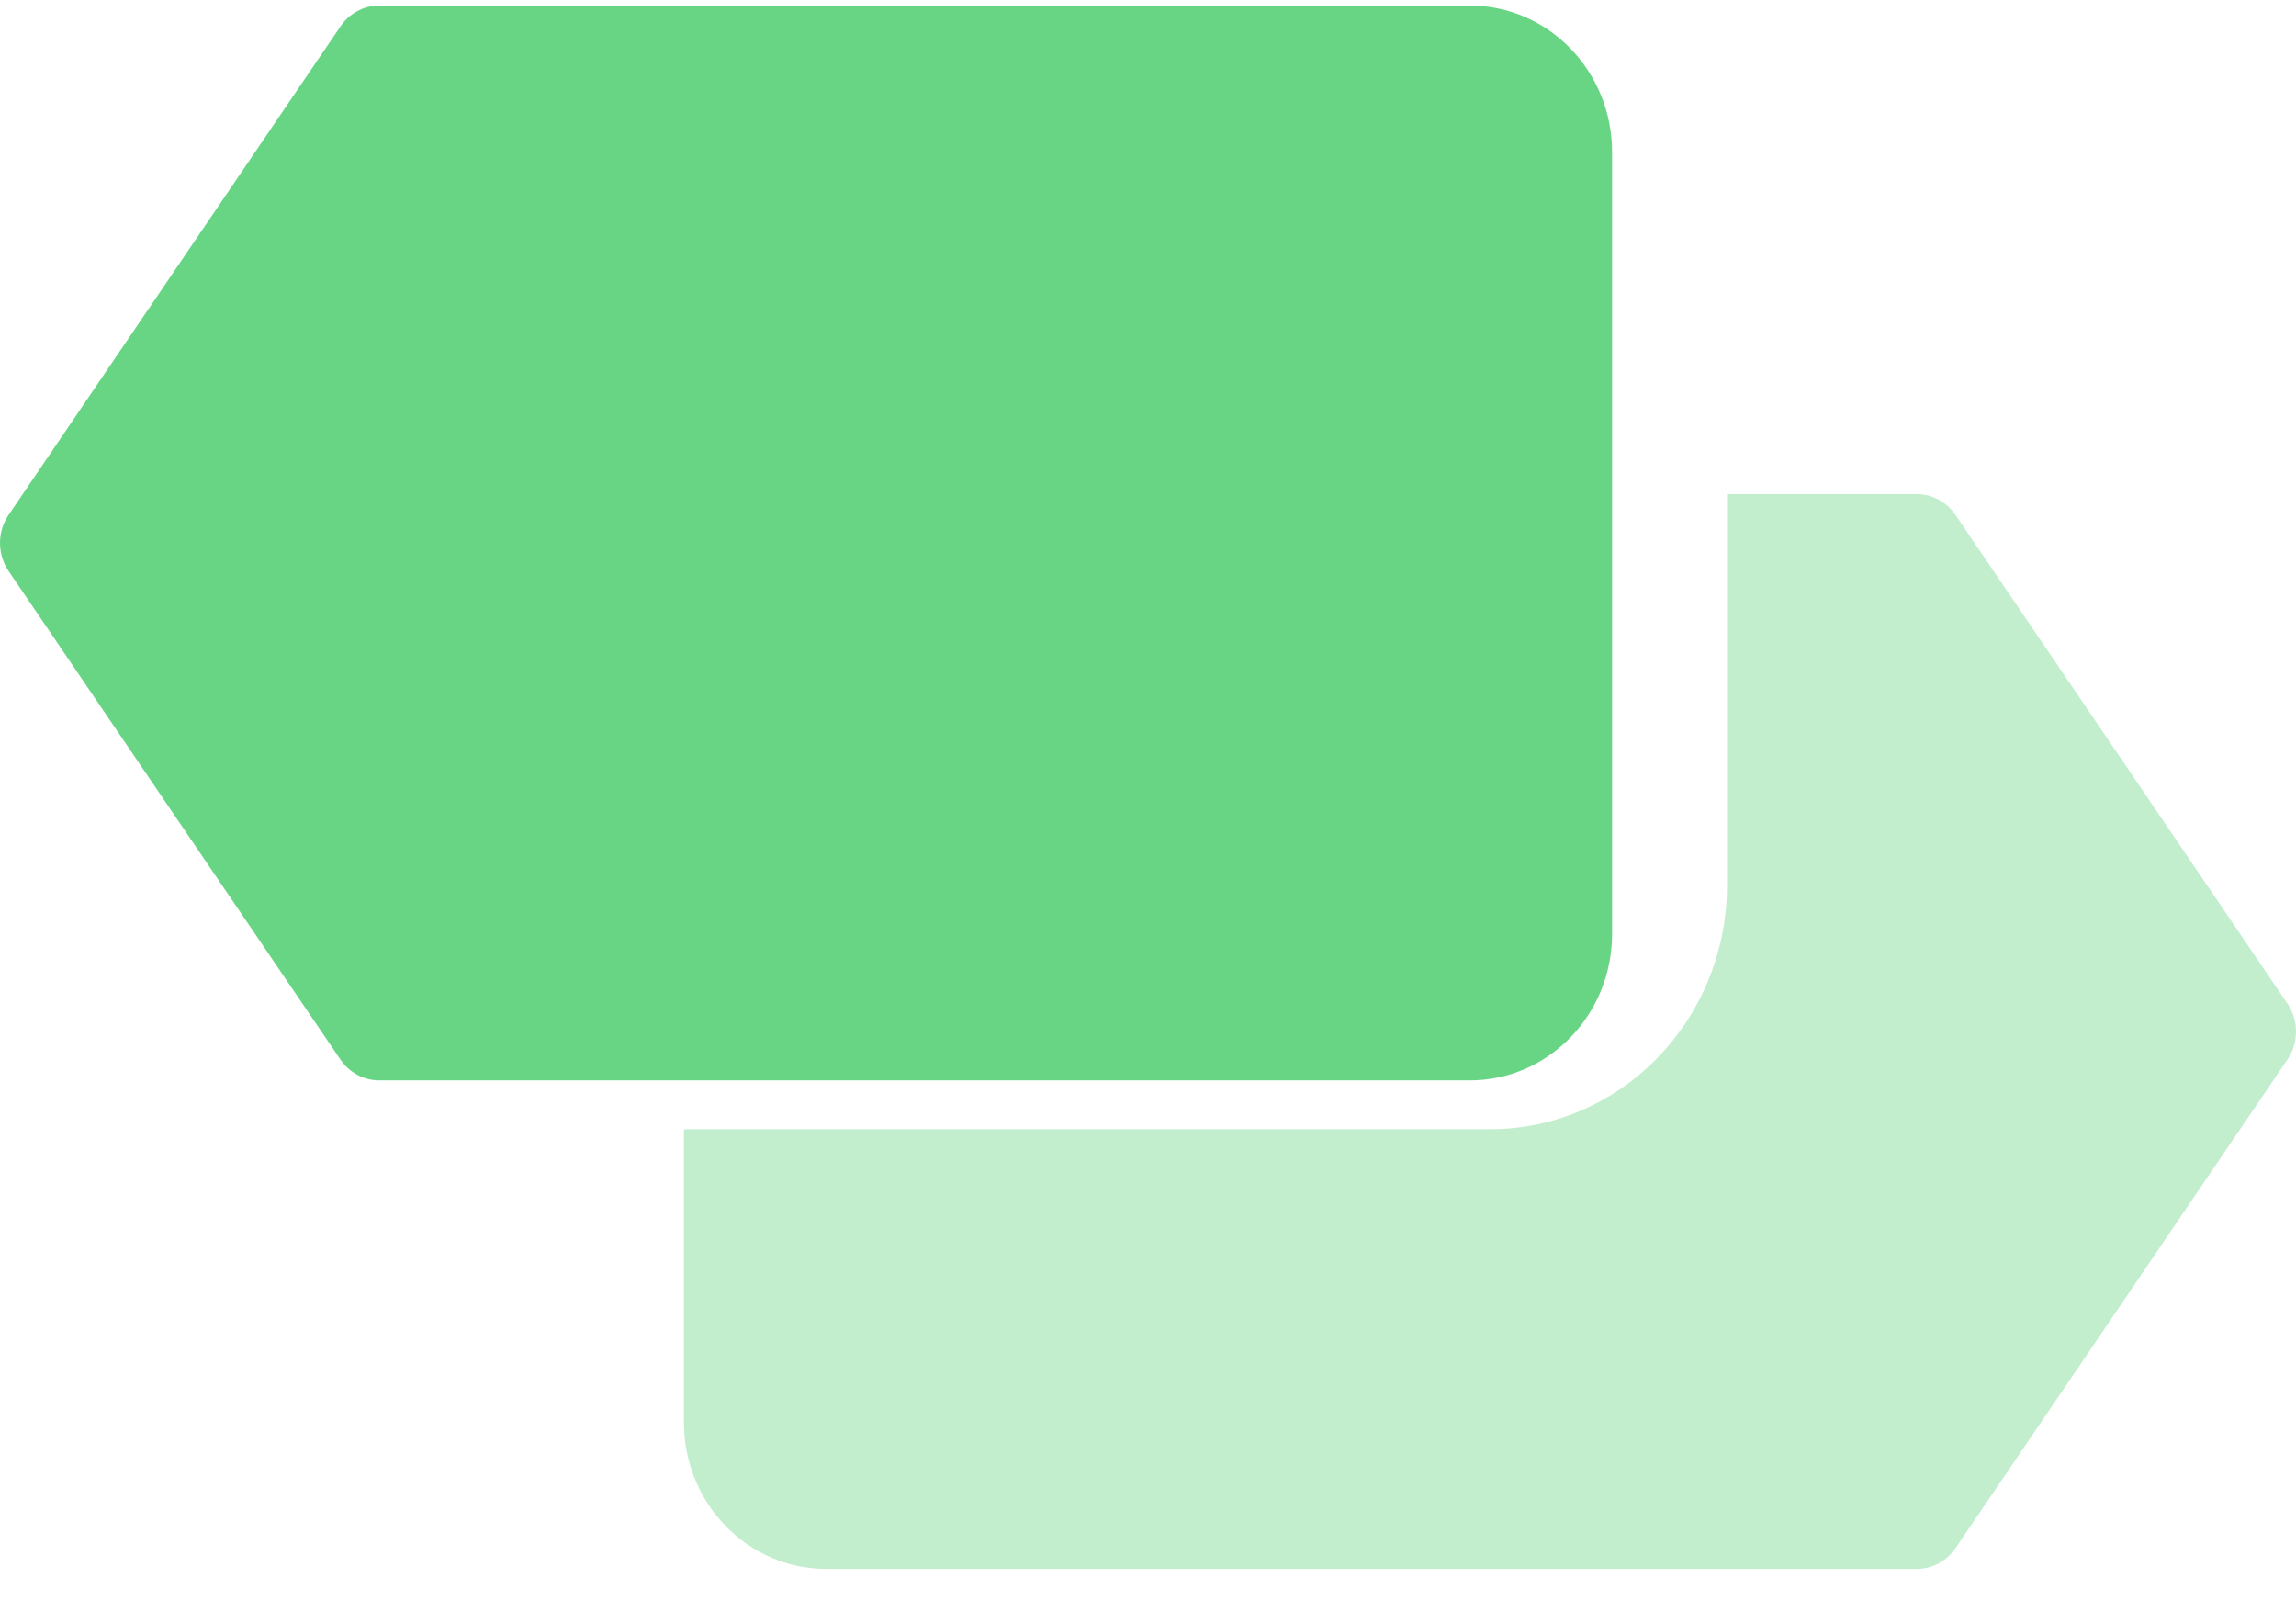 <svg width="47" height="33" viewBox="0 0 47 33" fill="none" xmlns="http://www.w3.org/2000/svg">
<path opacity="0.4" d="M46.824 20.54L40.03 10.54C39.849 10.273 39.552 10.113 39.235 10.113H35.353V18.113C35.353 20.875 33.18 23.113 30.5 23.113H14V29.113C14 30.77 15.304 32.113 16.912 32.113H39.235C39.552 32.113 39.849 31.954 40.031 31.686L46.825 21.686C47.059 21.342 47.058 20.884 46.824 20.54Z" fill="#68D585"/>
<path d="M30.088 22.113H7.764C7.448 22.113 7.151 21.954 6.969 21.687L0.175 11.687C-0.058 11.343 -0.058 10.885 0.175 10.541L6.969 0.541C7.151 0.273 7.447 0.113 7.764 0.113H30.088C31.696 0.113 33 1.456 33 3.113V19.113C33 20.77 31.696 22.113 30.088 22.113Z" fill="#68D585"/>
</svg>
